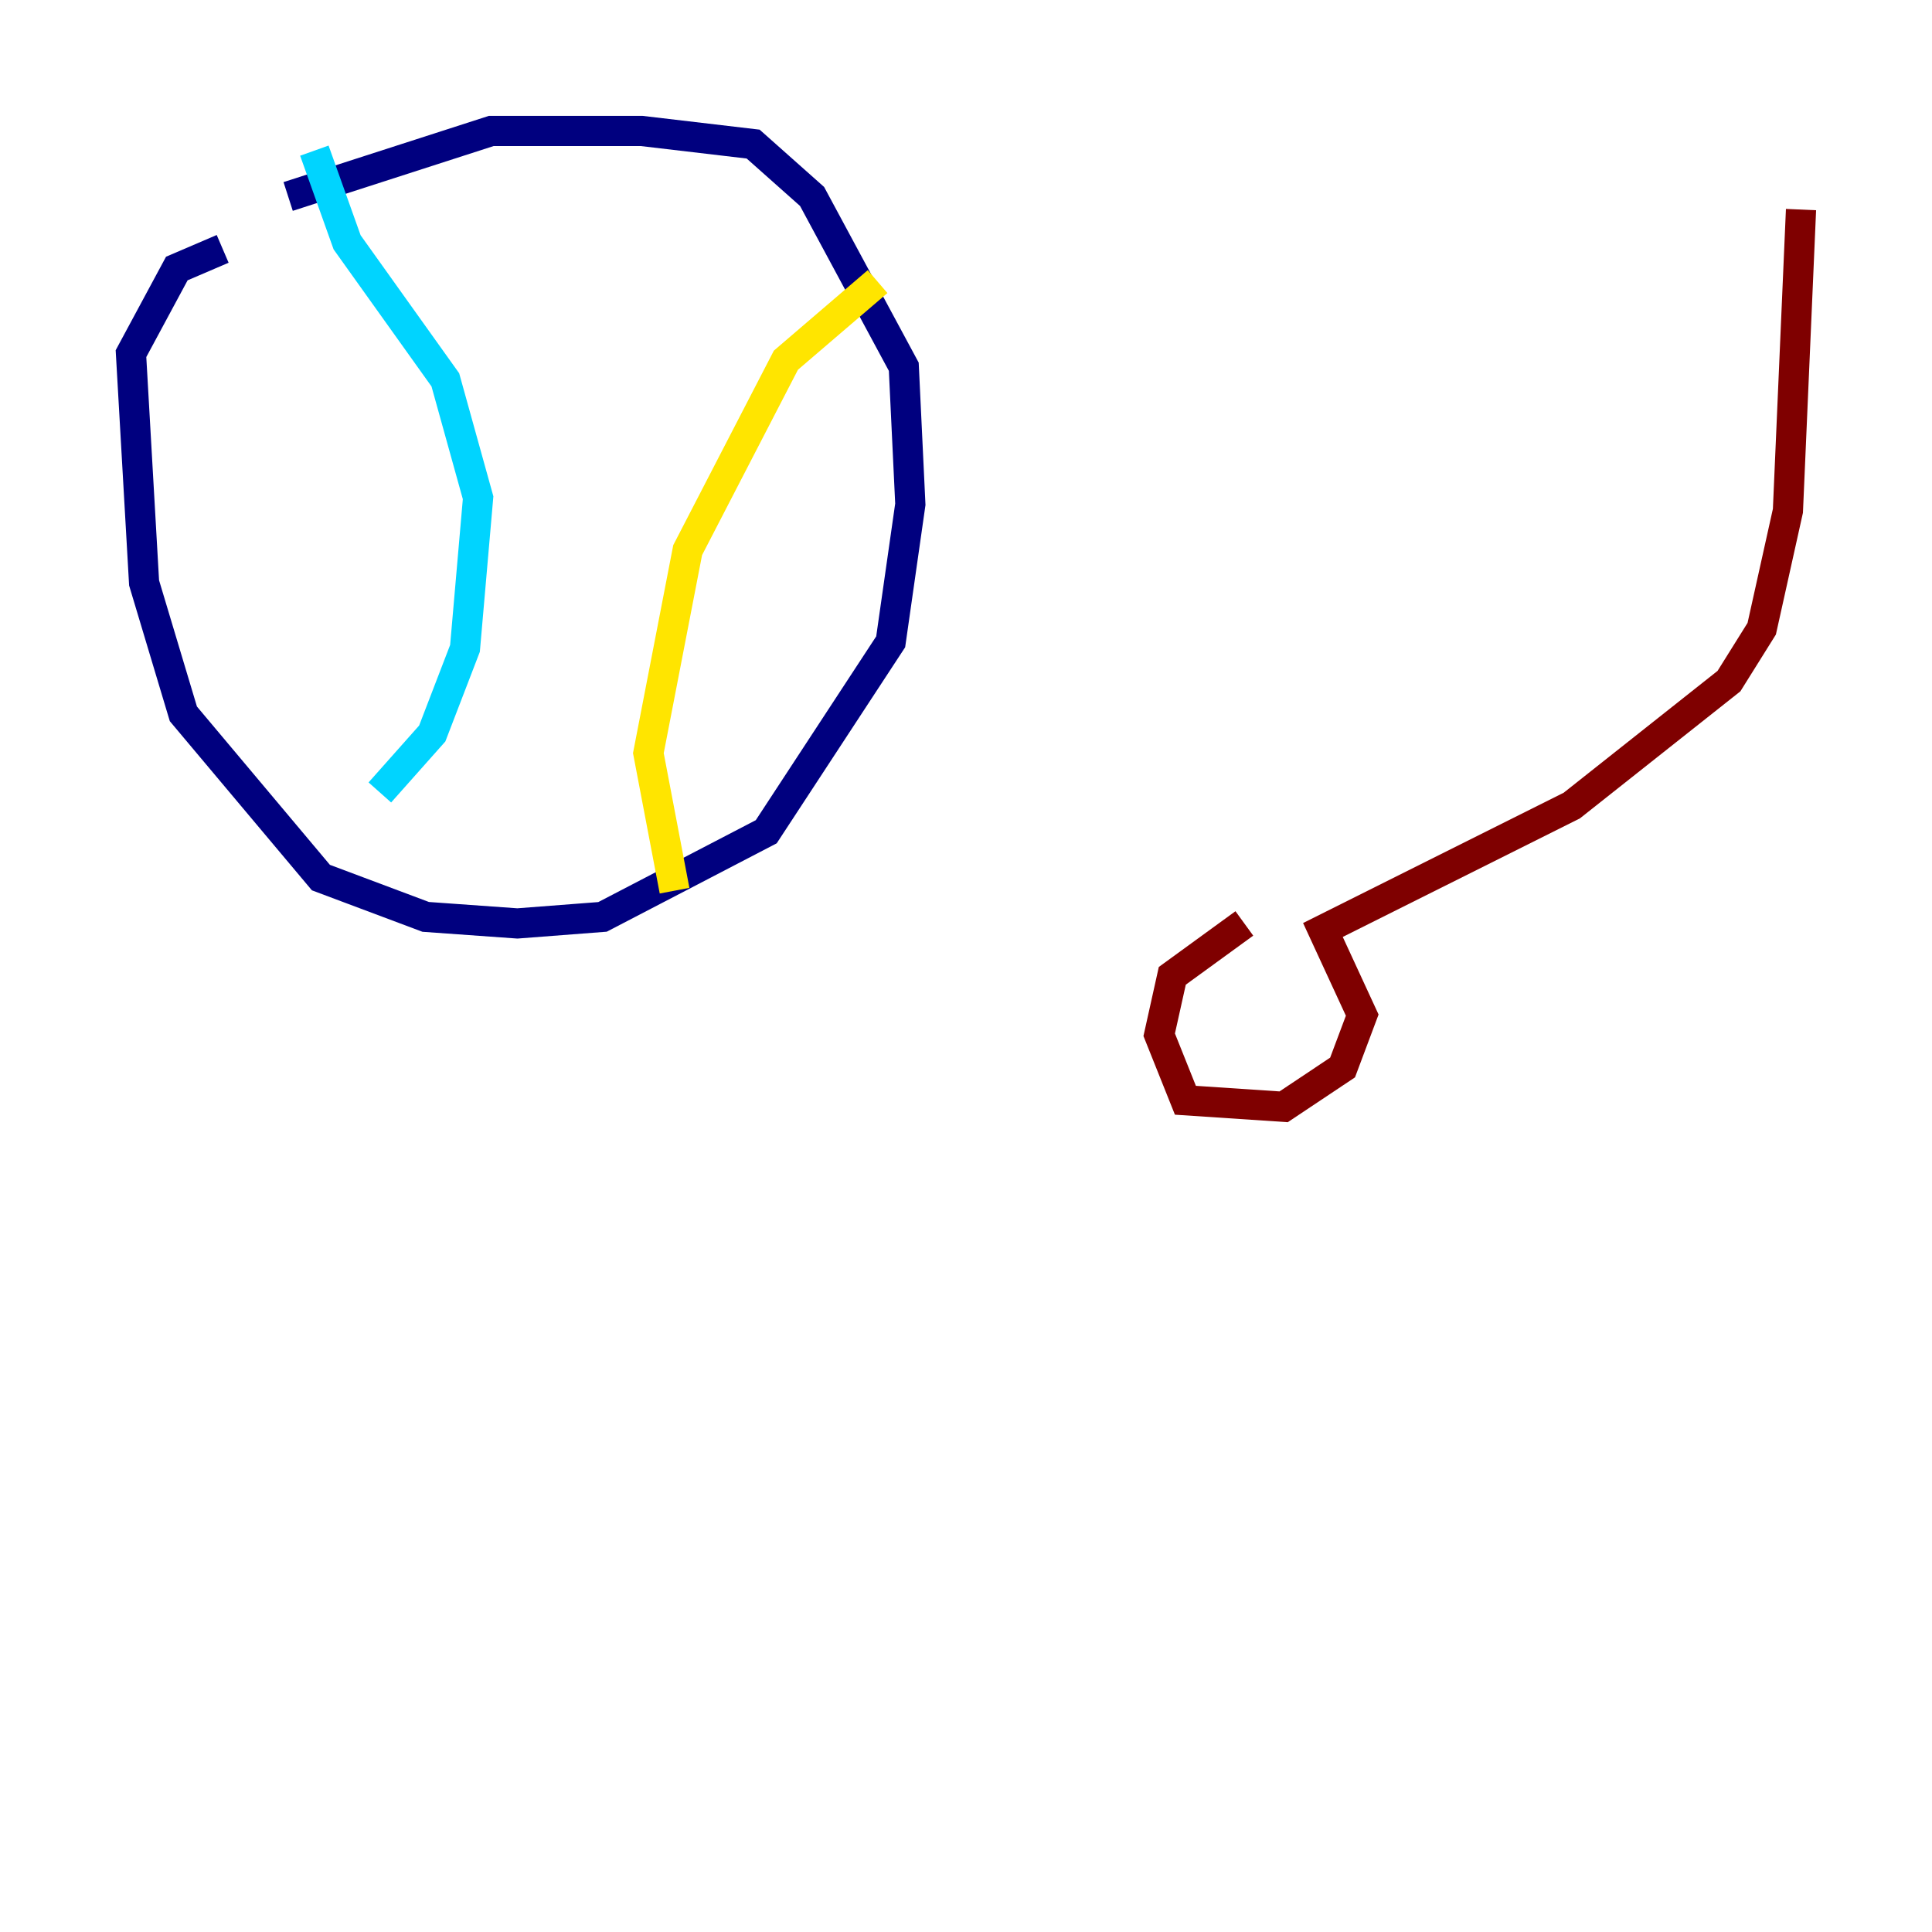 <?xml version="1.0" encoding="utf-8" ?>
<svg baseProfile="tiny" height="128" version="1.2" viewBox="0,0,128,128" width="128" xmlns="http://www.w3.org/2000/svg" xmlns:ev="http://www.w3.org/2001/xml-events" xmlns:xlink="http://www.w3.org/1999/xlink"><defs /><polyline fill="none" points="14.752,16.488 11.715,17.79 8.678,23.43 9.546,38.617 12.149,47.295 21.261,58.142 28.203,60.746 34.278,61.18 39.919,60.746 50.766,55.105 59.01,42.522 60.312,33.41 59.878,24.298 53.803,13.017 49.898,9.546 42.522,8.678 32.542,8.678 19.091,13.017" stroke="#00007f" stroke-width="2" /><polyline fill="none" points="20.827,9.98 22.997,16.054 29.505,25.166 31.675,32.976 30.807,42.956 28.637,48.597 25.166,52.502" stroke="#00d4ff" stroke-width="2" /><polyline fill="none" points="44.691,59.01 42.956,49.898 45.559,36.447 52.068,23.864 58.142,18.658" stroke="#ffe500" stroke-width="2" /><polyline fill="none" points="82.441,61.18 77.668,64.651 76.8,68.556 78.536,72.895 85.044,73.329 88.949,70.725 90.251,67.254 87.647,61.614 104.136,53.37 114.549,45.125 116.719,41.654 118.454,33.844 119.322,13.885" stroke="#7f0000" stroke-width="2" /></svg>
